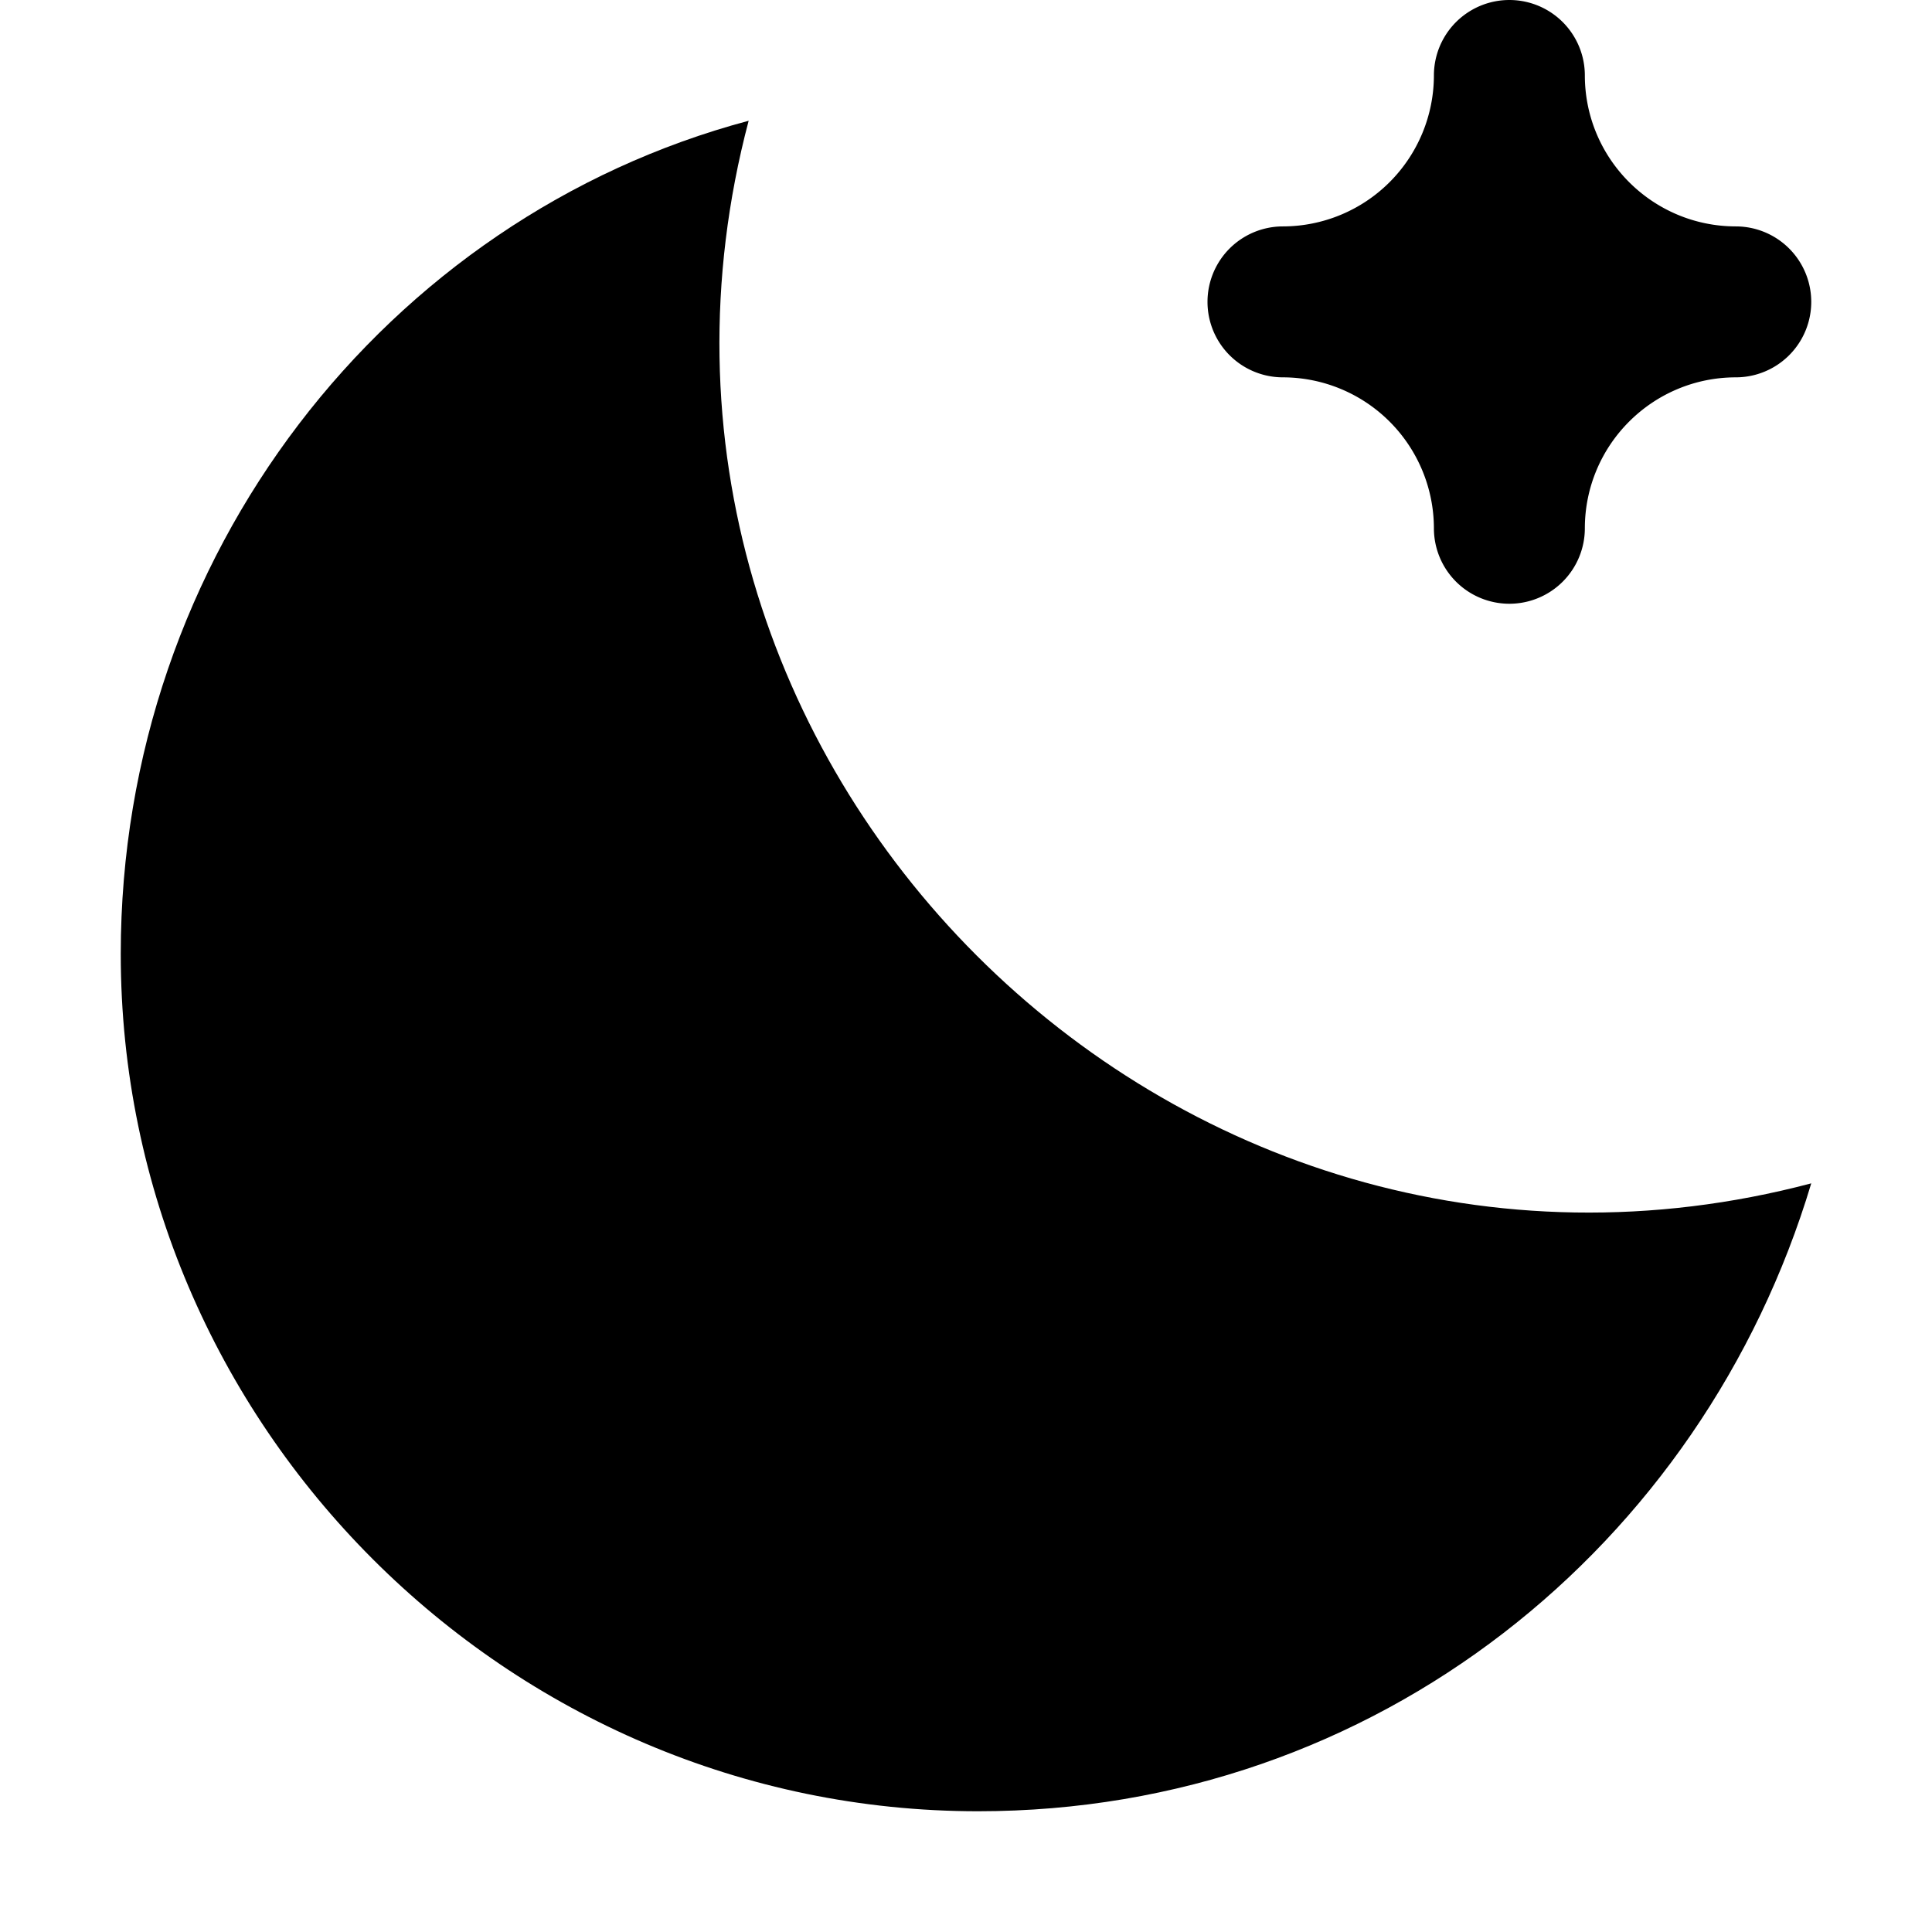 <svg
    xmlns="http://www.w3.org/2000/svg"
    width="16"
    height="16"
    class="hidden dark:block"
>
    <path
        d="M6.2 1C3.2 1.8 1 4.6 1 7.9 1 11.8 4.2 15 8.1 15c3.3 0 6-2.2 6.9-5.2C9.7 11.2 4.8 6.3 6.2 1Z"
        class="fill-stone-100"
    />
    <path
        d="M12.5 5a.625.625 0 0 1-.625-.625 1.252 1.252 0 0 0-1.25-1.25.625.625 0 1 1 0-1.25 1.252 1.252 0 0 0 1.25-1.25.625.625 0 1 1 1.25 0c.001.69.56 1.249 1.25 1.25a.625.625 0 1 1 0 1.25c-.69.001-1.249.56-1.25 1.25A.625.625 0 0 1 12.5 5Z"
        class="fill-stone-200"
    />
</svg>